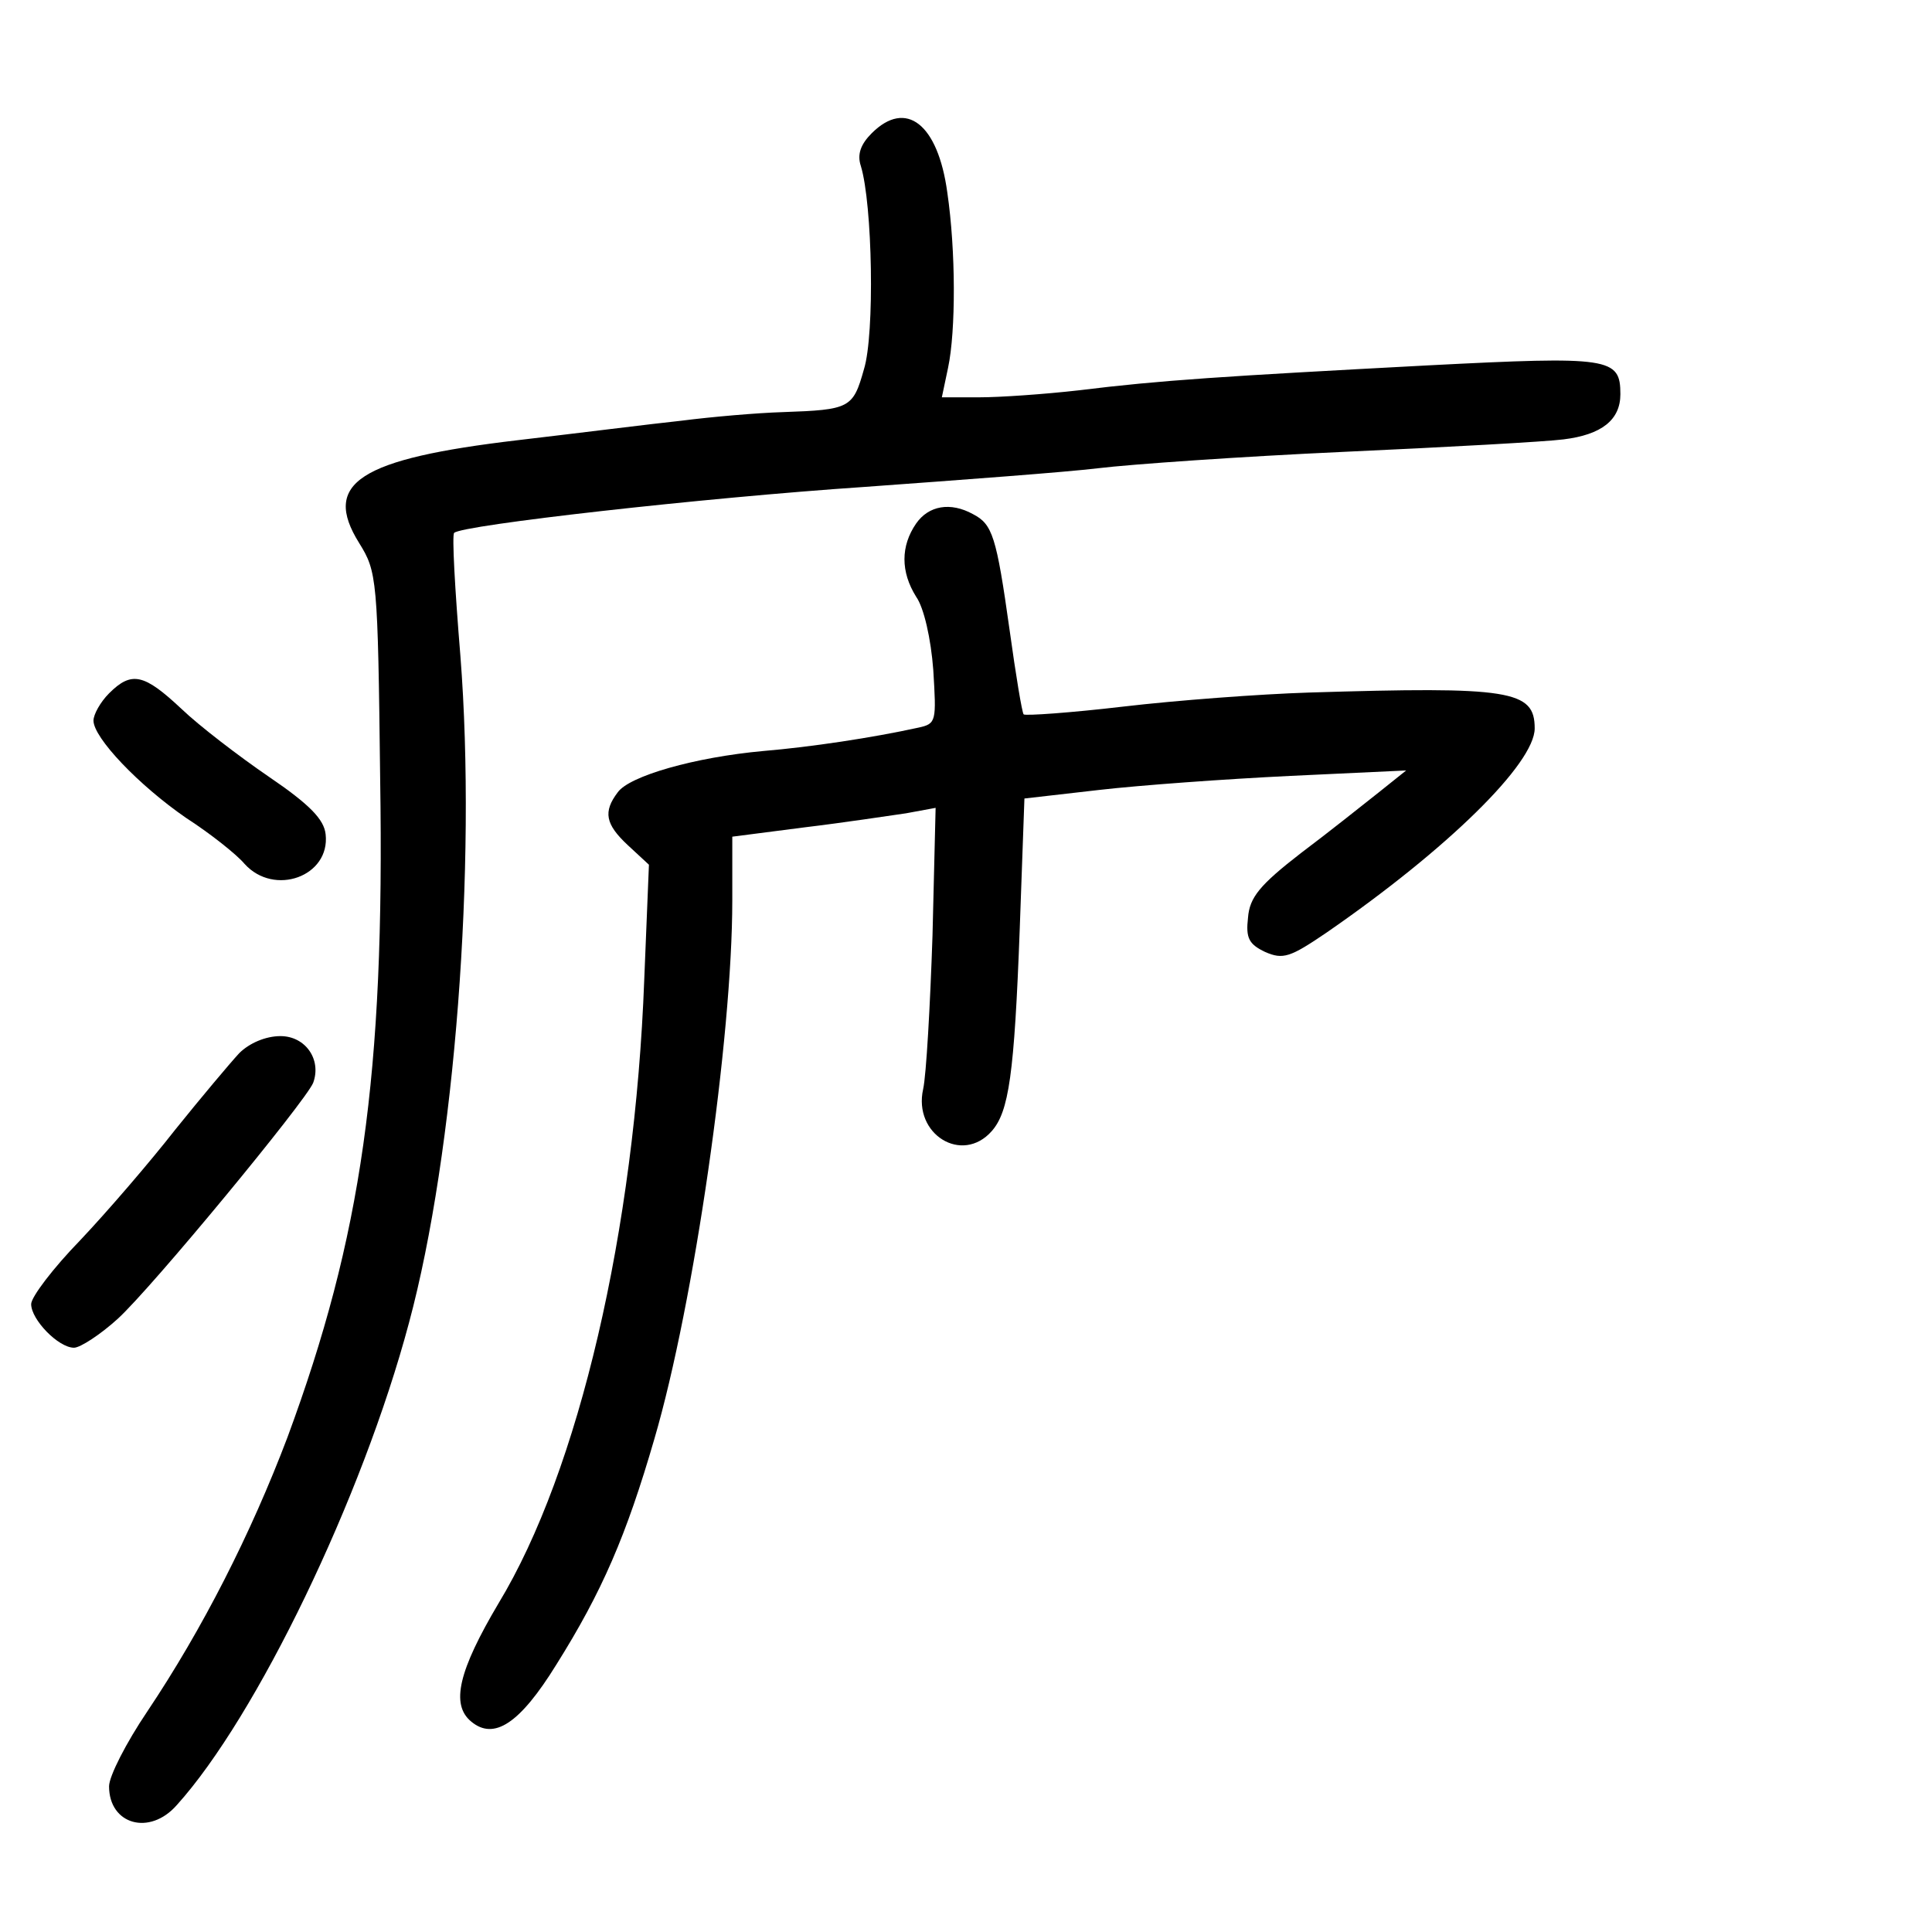 <?xml version="1.0" standalone="no"?>
<!DOCTYPE svg PUBLIC "-//W3C//DTD SVG 20010904//EN"
 "http://www.w3.org/TR/2001/REC-SVG-20010904/DTD/svg10.dtd">
<svg version="1.0" xmlns="http://www.w3.org/2000/svg"
 width="248pt" height="248pt" viewBox="0 0 248 248"
 preserveAspectRatio="xMidYMid meet">
<g transform="translate(0,248) scale(0.1,-0.1)"
fill="#000000" stroke="none">
<path d="M1119 2309 c-14 -14 -19 -27 -14 -42 15 -49 18 -216 4 -261 -14 -50
-18 -52 -104 -55 -33 -1 -91 -6 -130 -11 -38 -4 -133 -16 -210 -25 -204 -24
-252 -55 -204 -132 23 -37 24 -45 27 -303 6 -381 -24 -588 -119 -845 -47 -124
-109 -246 -180 -352 -27 -40 -49 -83 -49 -96 0 -49 52 -64 87 -24 102 113 238
394 298 619 59 219 87 587 66 856 -7 85 -11 156 -8 158 10 10 319 45 527 59
124 9 259 19 300 24 41 5 183 15 315 21 132 6 259 13 282 16 49 6 73 25 73 58
0 47 -13 49 -247 37 -263 -14 -343 -19 -448 -32 -44 -5 -101 -9 -128 -9 l-48
0 8 38 c10 47 10 150 -1 225 -12 88 -53 120 -97 76z"/>
<path d="M1176 1808 c-20 -29 -20 -62 0 -94 10 -14 19 -54 22 -94 4 -66 4 -69
-19 -74 -59 -13 -139 -25 -199 -30 -88 -8 -172 -32 -187 -53 -19 -25 -16 -41
13 -68 l27 -25 -6 -147 c-12 -322 -84 -631 -187 -801 -51 -86 -62 -130 -35
-152 29 -24 62 -3 109 73 59 94 90 166 126 290 51 174 100 515 100 691 l0 82
93 12 c50 6 109 15 130 18 l38 7 -4 -164 c-3 -90 -8 -179 -12 -197 -13 -58 50
-97 88 -54 22 25 29 72 36 260 l6 167 96 11 c52 6 162 14 245 18 l149 7 -35
-28 c-19 -15 -64 -51 -100 -78 -53 -41 -66 -57 -68 -83 -3 -26 1 -34 22 -44
23 -10 32 -7 79 25 155 107 267 217 267 262 0 49 -31 54 -290 46 -63 -2 -170
-10 -238 -18 -68 -8 -126 -12 -128 -10 -2 2 -10 50 -18 108 -17 121 -22 136
-47 149 -29 16 -57 11 -73 -12z"/>
<path d="M140 1590 c-11 -11 -20 -27 -20 -35 0 -22 58 -83 119 -125 31 -20 65
-47 75 -59 38 -42 110 -16 104 38 -2 19 -20 38 -73 74 -38 26 -89 65 -112 87
-48 45 -64 49 -93 20z"/>
<path d="M307 1128 c-12 -13 -49 -57 -82 -98 -32 -41 -87 -105 -122 -142 -35
-36 -63 -73 -63 -82 0 -20 35 -56 55 -56 8 0 34 17 56 37 44 40 241 279 251
303 11 30 -10 60 -42 60 -19 0 -40 -9 -53 -22z"/>
</g>
</svg>
